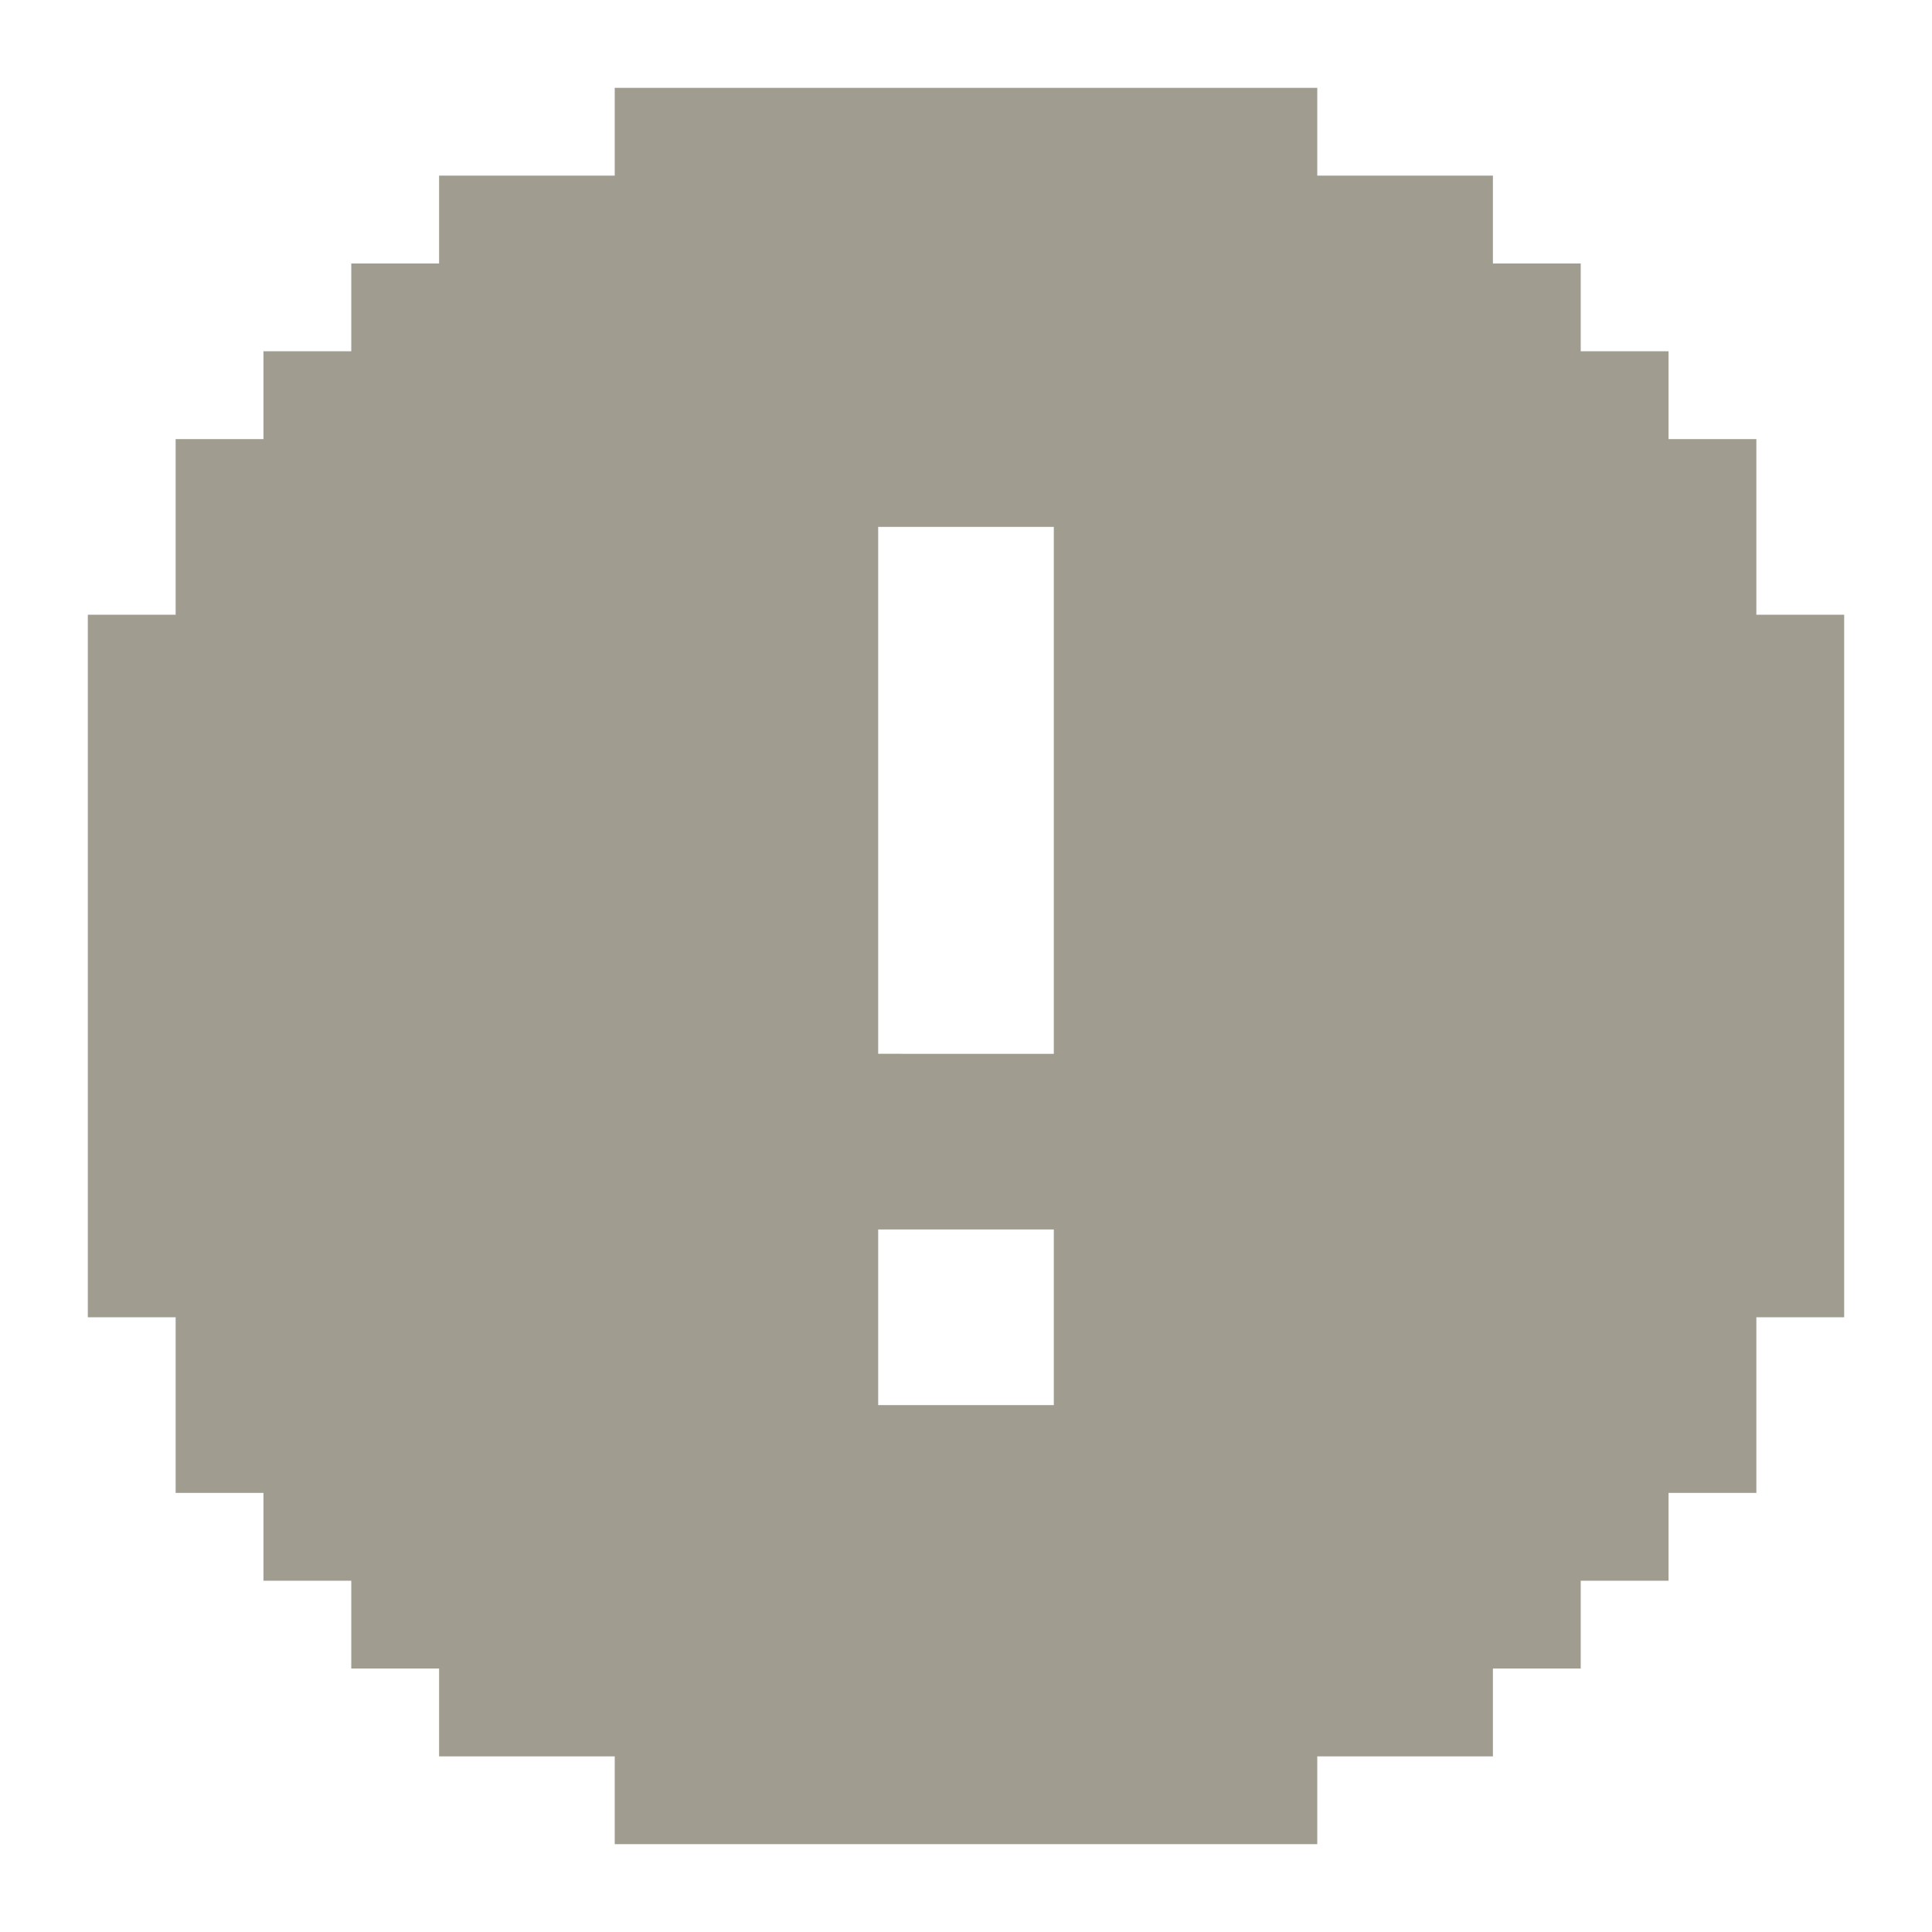 <svg xmlns="http://www.w3.org/2000/svg" width="32" height="32" viewBox="0 0 22 22"><path fill="#A09C90" d="M15 21H7v-1H5v-1H4v-1H3v-1H2v-2H1V7h1V5h1V4h1V3h1V2h2V1h8v1h2v1h1v1h1v1h1v2h1v8h-1v2h-1v1h-1v1h-1v1h-2Zm-3-9V6h-2v6Zm0 4v-2h-2v2Z"/></svg>